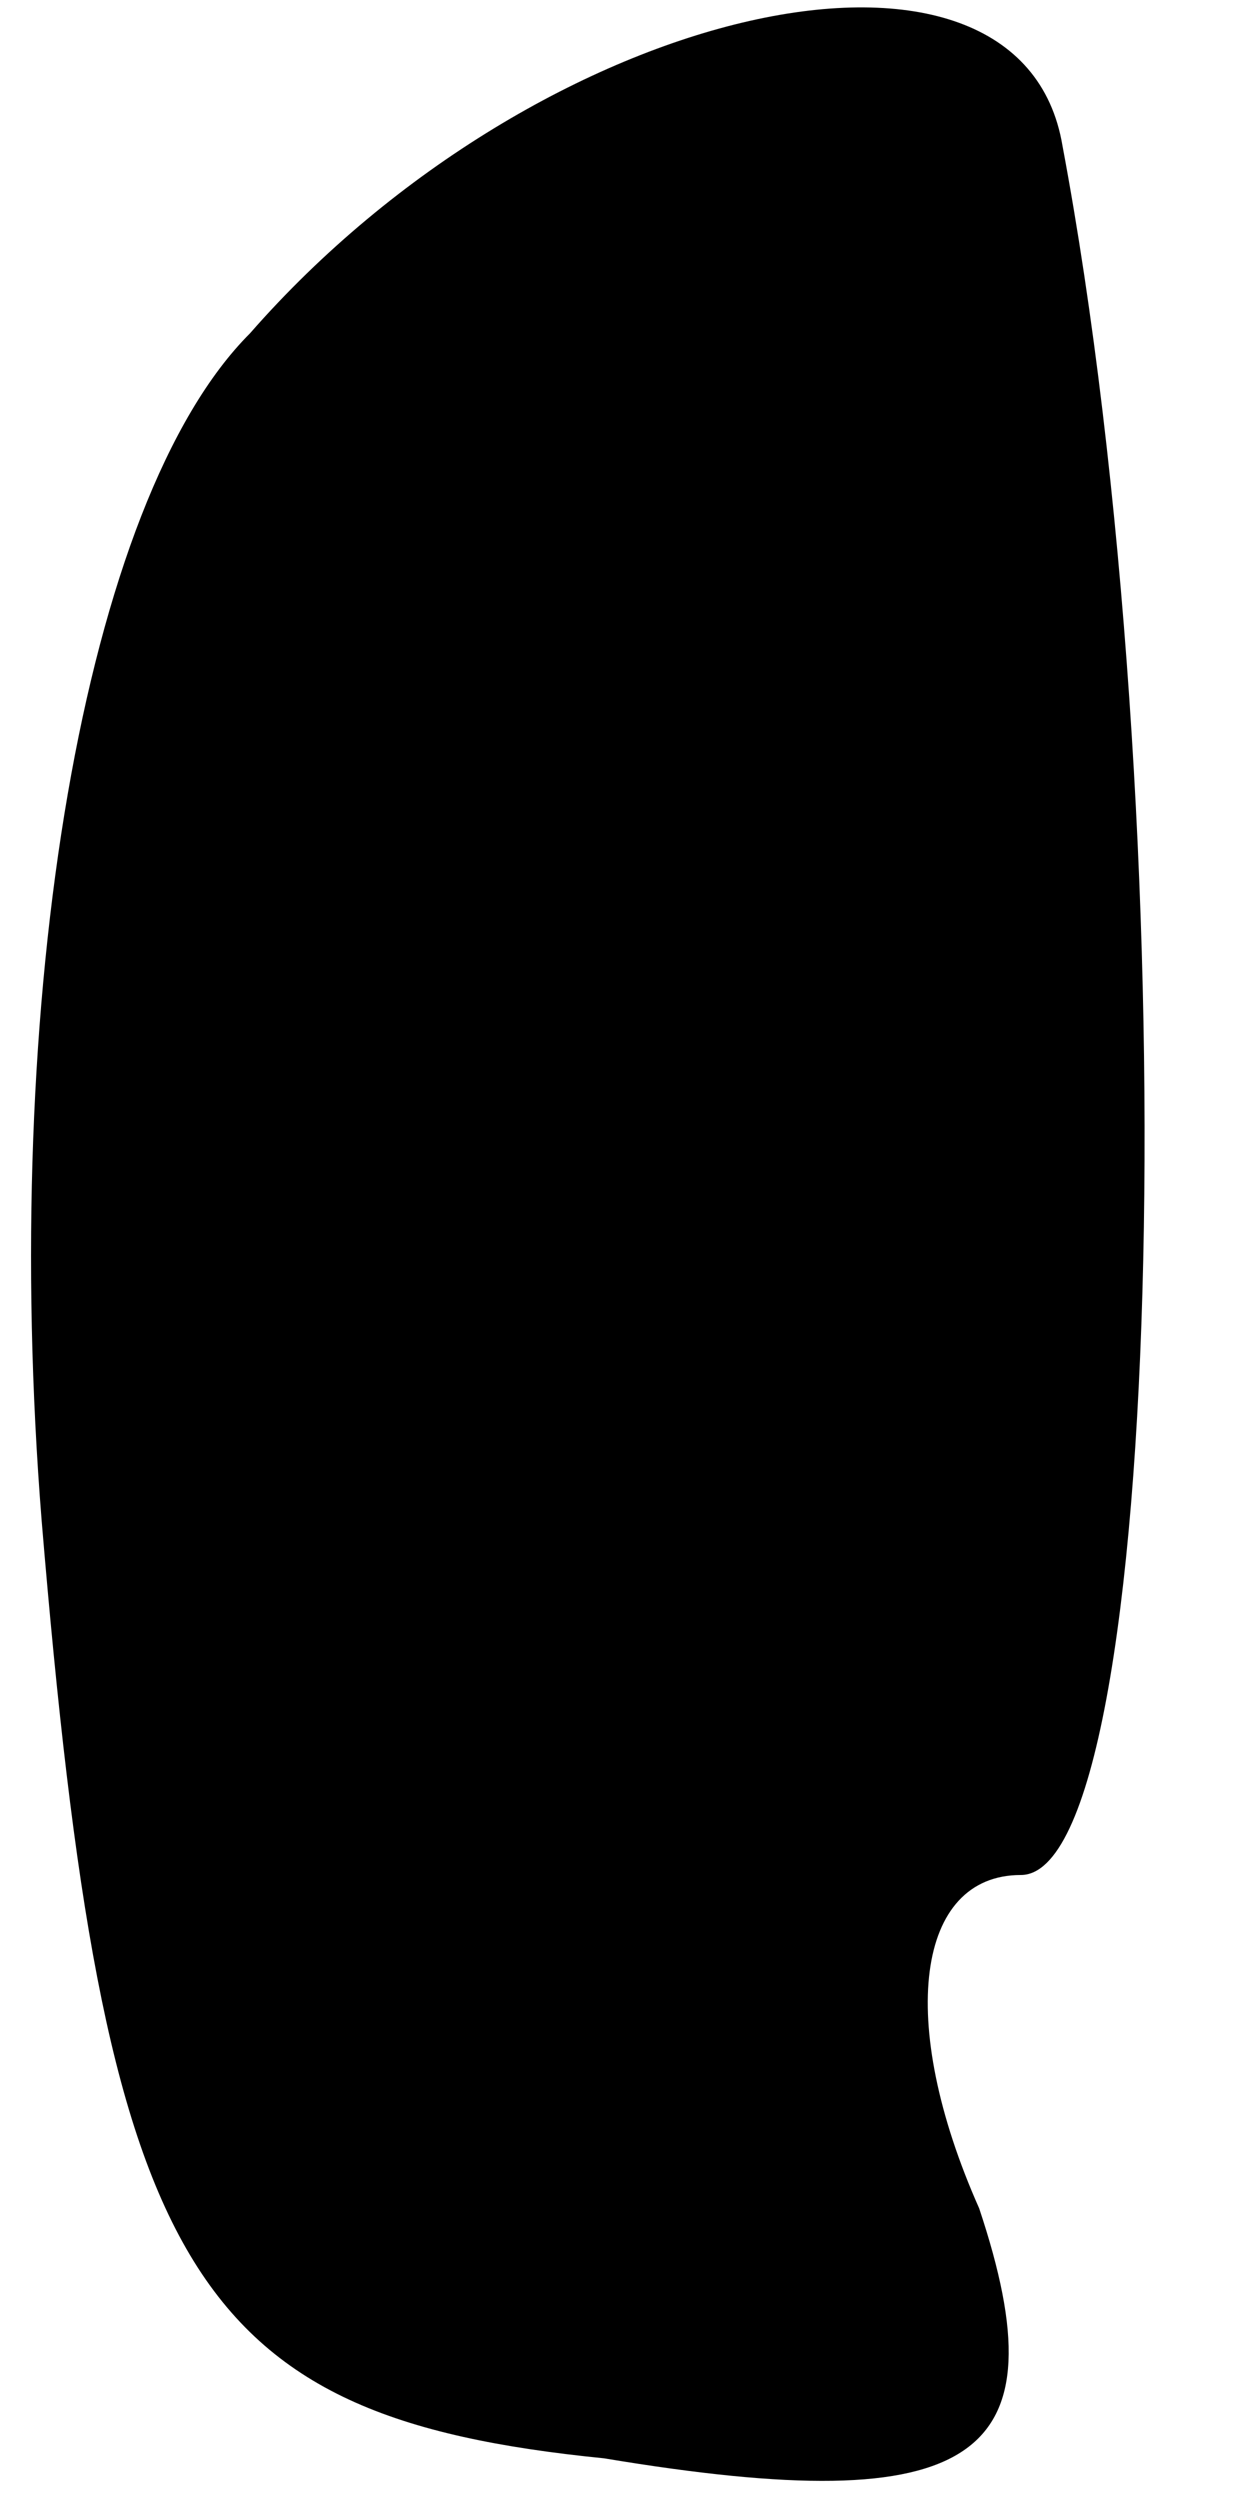 <?xml version="1.0" standalone="no"?>
<!DOCTYPE svg PUBLIC "-//W3C//DTD SVG 20010904//EN"
 "http://www.w3.org/TR/2001/REC-SVG-20010904/DTD/svg10.dtd">
<svg version="1.0" xmlns="http://www.w3.org/2000/svg"
 width="6pt" height="12pt" viewBox="0 0 6 12"
 preserveAspectRatio="xMidYMid meet">
<g transform="translate(0,12) scale(0.1,-0.1)"
fill="#000000" stroke="none">
<path fill="#000000" stroke="none" d="M12 104 c-8 -8 -12 -32 -10 -57 3 -36
7 -43 27 -45 18 -3 22 0 18 12 -4 9 -3 16 2 16 7 0 8 51 2 83 -2 12 -25 7 -39
-9z"/>
</g>
</svg>

